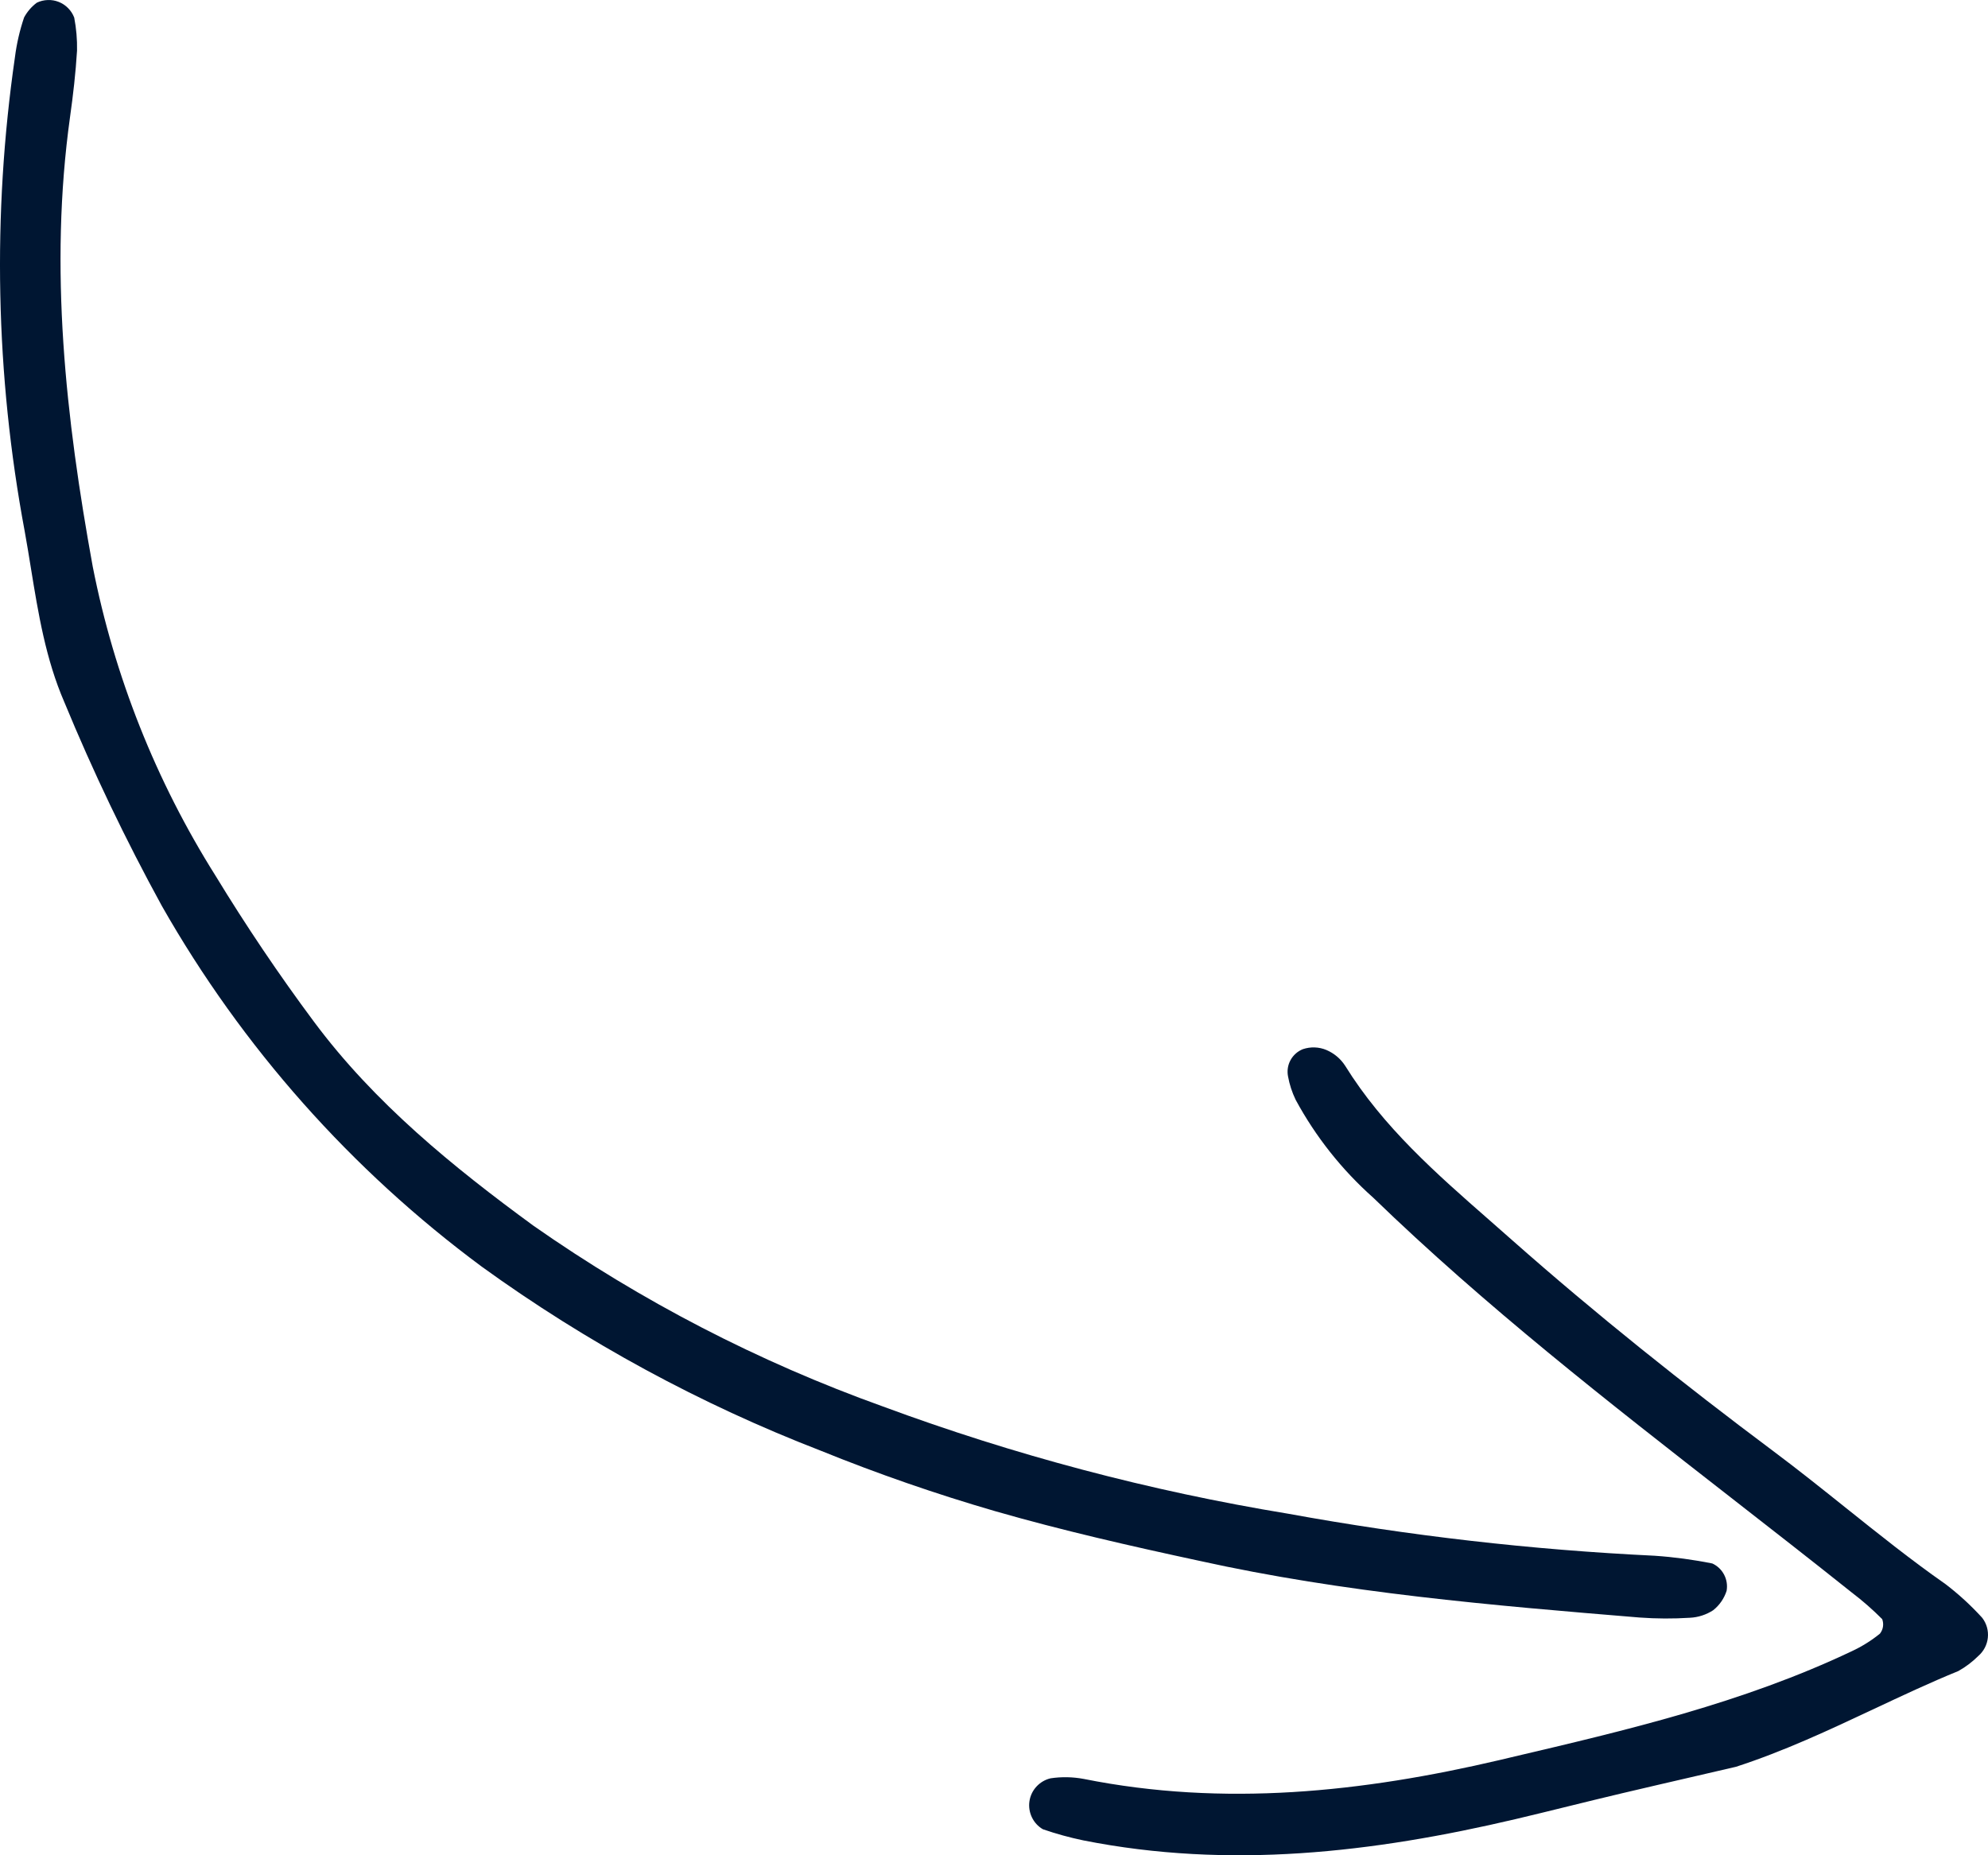 <?xml version="1.0" encoding="UTF-8"?>
<svg width="60px" height="56px" viewBox="0 0 60 56" version="1.1" xmlns="http://www.w3.org/2000/svg" xmlns:xlink="http://www.w3.org/1999/xlink">
    <!-- Generator: sketchtool 60 (101010) - https://sketch.com -->
    <title>C433EC3E-3B88-4803-985F-FC7CBB3B51B1</title>
    <desc>Created with sketchtool.</desc>
    <g id="Page-2" stroke="none" stroke-width="1" fill="none" fill-rule="evenodd">
        <g id="14.3-Home" transform="translate(-741, -986)" fill="#001632" fill-rule="nonzero">
            <g id="::-How-seekify-work-::" transform="translate(150, 825)">
                <g id="Group-9" transform="translate(621, 189) scale(-1, 1) translate(-621, -189) translate(591, 161)">
                    <path d="M58.561,0.001 C58.675,0.005 58.787,0.032 58.89,0.082 C59.049,0.201 59.179,0.353 59.273,0.527 C59.405,0.917 59.497,1.318 59.549,1.725 C60.237,6.481 60.137,11.316 59.254,16.039 C59.187,16.405 59.128,16.774 59.068,17.143 C58.845,18.515 58.621,19.895 58.058,21.194 C57.191,23.296 56.208,25.349 55.115,27.345 C52.692,31.607 49.401,35.316 45.456,38.236 C42.301,40.517 38.864,42.383 35.23,43.788 C33.509,44.486 31.752,45.095 29.968,45.613 C27.939,46.197 25.869,46.668 23.814,47.11 C19.436,48.08 14.974,48.457 10.515,48.824 C10.01,48.861 9.502,48.863 8.996,48.831 C8.746,48.819 8.503,48.74 8.293,48.603 C8.103,48.452 7.963,48.248 7.889,48.018 C7.86,47.852 7.886,47.682 7.964,47.532 C8.041,47.383 8.166,47.264 8.319,47.193 C8.894,47.077 9.476,46.999 10.062,46.959 C13.774,46.781 17.47,46.357 21.126,45.69 C25.299,45.004 29.395,43.919 33.36,42.451 C37.1,41.109 40.644,39.276 43.898,36.999 C46.319,35.229 48.699,33.296 50.528,30.835 C51.585,29.415 52.577,27.941 53.496,26.432 C55.294,23.575 56.55,20.413 57.201,17.103 C58.016,12.623 58.522,8.104 57.887,3.537 C57.793,2.869 57.716,2.201 57.675,1.528 C57.668,1.193 57.697,0.859 57.76,0.531 C57.801,0.424 57.863,0.327 57.944,0.246 C58.024,0.164 58.12,0.1 58.226,0.058 C58.333,0.016 58.446,-0.004 58.561,0.001 Z" id="Path"></path>
                    <path d="M8.791,53.604 C8.397,53.513 8.003,53.422 7.609,53.33 C6.157,52.86 4.799,52.221 3.451,51.588 C2.602,51.189 1.757,50.791 0.894,50.439 C0.674,50.316 0.471,50.162 0.292,49.984 C0.13,49.843 0.027,49.647 0.005,49.434 C-0.018,49.22 0.042,49.007 0.172,48.836 C0.51,48.463 0.882,48.122 1.282,47.816 C2.314,47.095 3.308,46.299 4.305,45.502 C5.023,44.928 5.743,44.352 6.478,43.803 C9.188,41.777 11.823,39.677 14.351,37.443 C14.582,37.238 14.815,37.034 15.047,36.83 C16.649,35.427 18.256,34.018 19.402,32.169 C19.539,31.957 19.736,31.792 19.968,31.693 C20.193,31.599 20.445,31.59 20.677,31.668 C20.836,31.731 20.968,31.848 21.05,31.998 C21.132,32.148 21.159,32.322 21.126,32.489 C21.082,32.734 21.004,32.972 20.896,33.196 C20.294,34.309 19.502,35.309 18.555,36.151 C15.169,39.428 11.468,42.313 7.769,45.196 C6.548,46.148 5.327,47.099 4.118,48.064 C3.791,48.312 3.482,48.582 3.193,48.873 C3.166,48.946 3.158,49.024 3.17,49.101 C3.182,49.178 3.214,49.25 3.262,49.311 C3.522,49.522 3.808,49.7 4.111,49.841 C7.398,51.401 10.9,52.223 14.4,53.045 C14.512,53.072 14.625,53.098 14.737,53.125 C18.882,54.097 23.06,54.542 27.291,53.696 C27.621,53.634 27.96,53.627 28.292,53.677 C28.455,53.715 28.603,53.802 28.717,53.925 C28.831,54.048 28.905,54.202 28.93,54.368 C28.955,54.533 28.929,54.702 28.857,54.853 C28.785,55.005 28.669,55.131 28.524,55.215 C28.125,55.353 27.717,55.465 27.304,55.551 C22.902,56.425 18.565,55.922 14.256,54.908 C13.722,54.782 13.19,54.651 12.658,54.52 C12.125,54.389 11.593,54.258 11.059,54.132 C10.303,53.953 9.547,53.779 8.791,53.604 Z" id="Path"></path>
                </g>
            </g>
        </g>
    </g>
</svg>